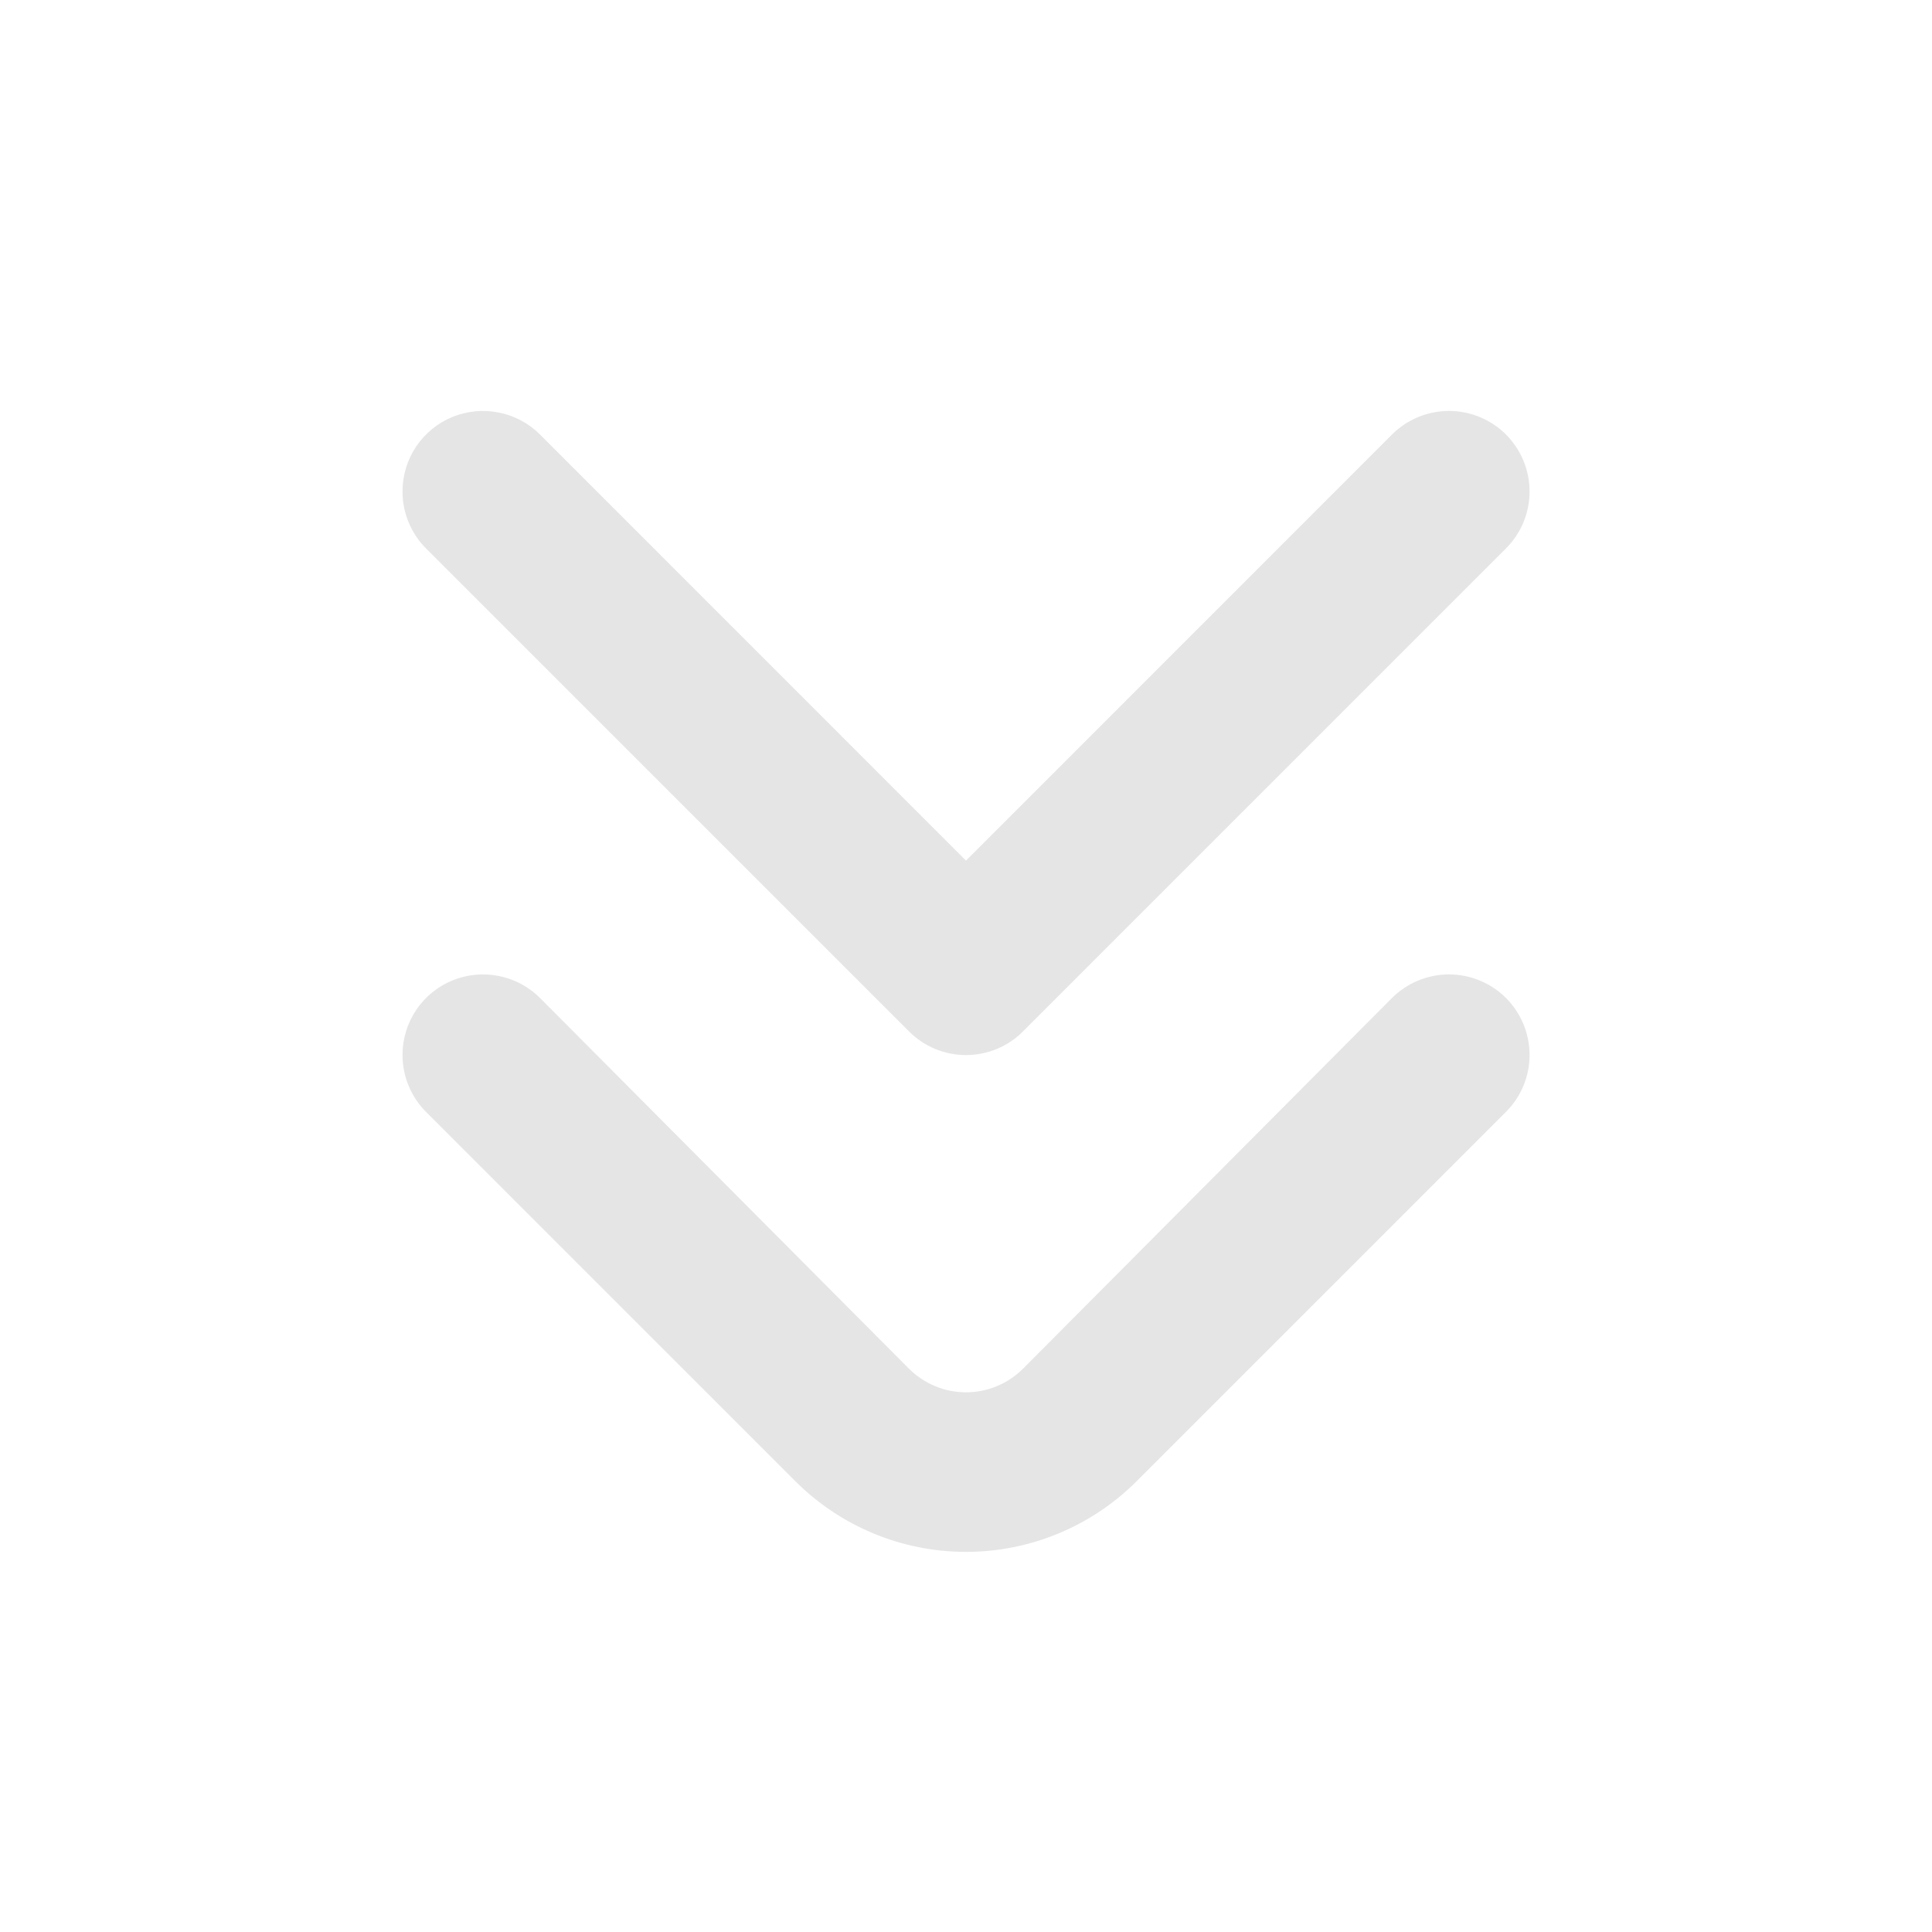 <svg width="20" height="20" viewBox="0 0 20 20" fill="none" xmlns="http://www.w3.org/2000/svg">
<path d="M4.167 10.917C4.167 10.752 4.217 10.591 4.309 10.454C4.401 10.318 4.532 10.211 4.684 10.149C4.837 10.087 5.004 10.071 5.166 10.104C5.327 10.136 5.476 10.216 5.592 10.333L9.408 14.167C9.486 14.245 9.578 14.307 9.68 14.349C9.781 14.392 9.89 14.413 10 14.413C10.11 14.413 10.219 14.392 10.32 14.349C10.422 14.307 10.514 14.245 10.592 14.167L14.408 10.333C14.486 10.255 14.578 10.193 14.68 10.151C14.781 10.109 14.89 10.087 15 10.087C15.11 10.087 15.219 10.109 15.32 10.151C15.422 10.193 15.514 10.255 15.592 10.333C15.747 10.49 15.834 10.701 15.834 10.921C15.834 11.141 15.747 11.352 15.592 11.508L11.767 15.333C11.298 15.802 10.662 16.065 10 16.065C9.337 16.065 8.702 15.802 8.233 15.333L4.408 11.508C4.331 11.431 4.27 11.338 4.229 11.237C4.187 11.135 4.166 11.026 4.167 10.917Z" fill="#E5E5E5"/>
<path d="M4.167 5.084C4.167 4.919 4.217 4.758 4.309 4.621C4.401 4.485 4.532 4.378 4.684 4.316C4.837 4.254 5.004 4.238 5.166 4.271C5.327 4.303 5.476 4.383 5.592 4.5L10 8.909L14.408 4.5C14.486 4.422 14.578 4.36 14.68 4.318C14.781 4.276 14.89 4.254 15 4.254C15.11 4.254 15.219 4.276 15.32 4.318C15.422 4.36 15.514 4.422 15.592 4.5C15.747 4.657 15.834 4.868 15.834 5.088C15.834 5.308 15.747 5.519 15.592 5.675L10.592 10.675C10.514 10.754 10.422 10.816 10.32 10.858C10.219 10.9 10.11 10.922 10 10.922C9.89 10.922 9.781 10.9 9.68 10.858C9.578 10.816 9.486 10.754 9.408 10.675L4.408 5.675C4.331 5.598 4.27 5.505 4.229 5.404C4.187 5.302 4.166 5.193 4.167 5.084Z" fill="#E5E5E5"/>
</svg>

